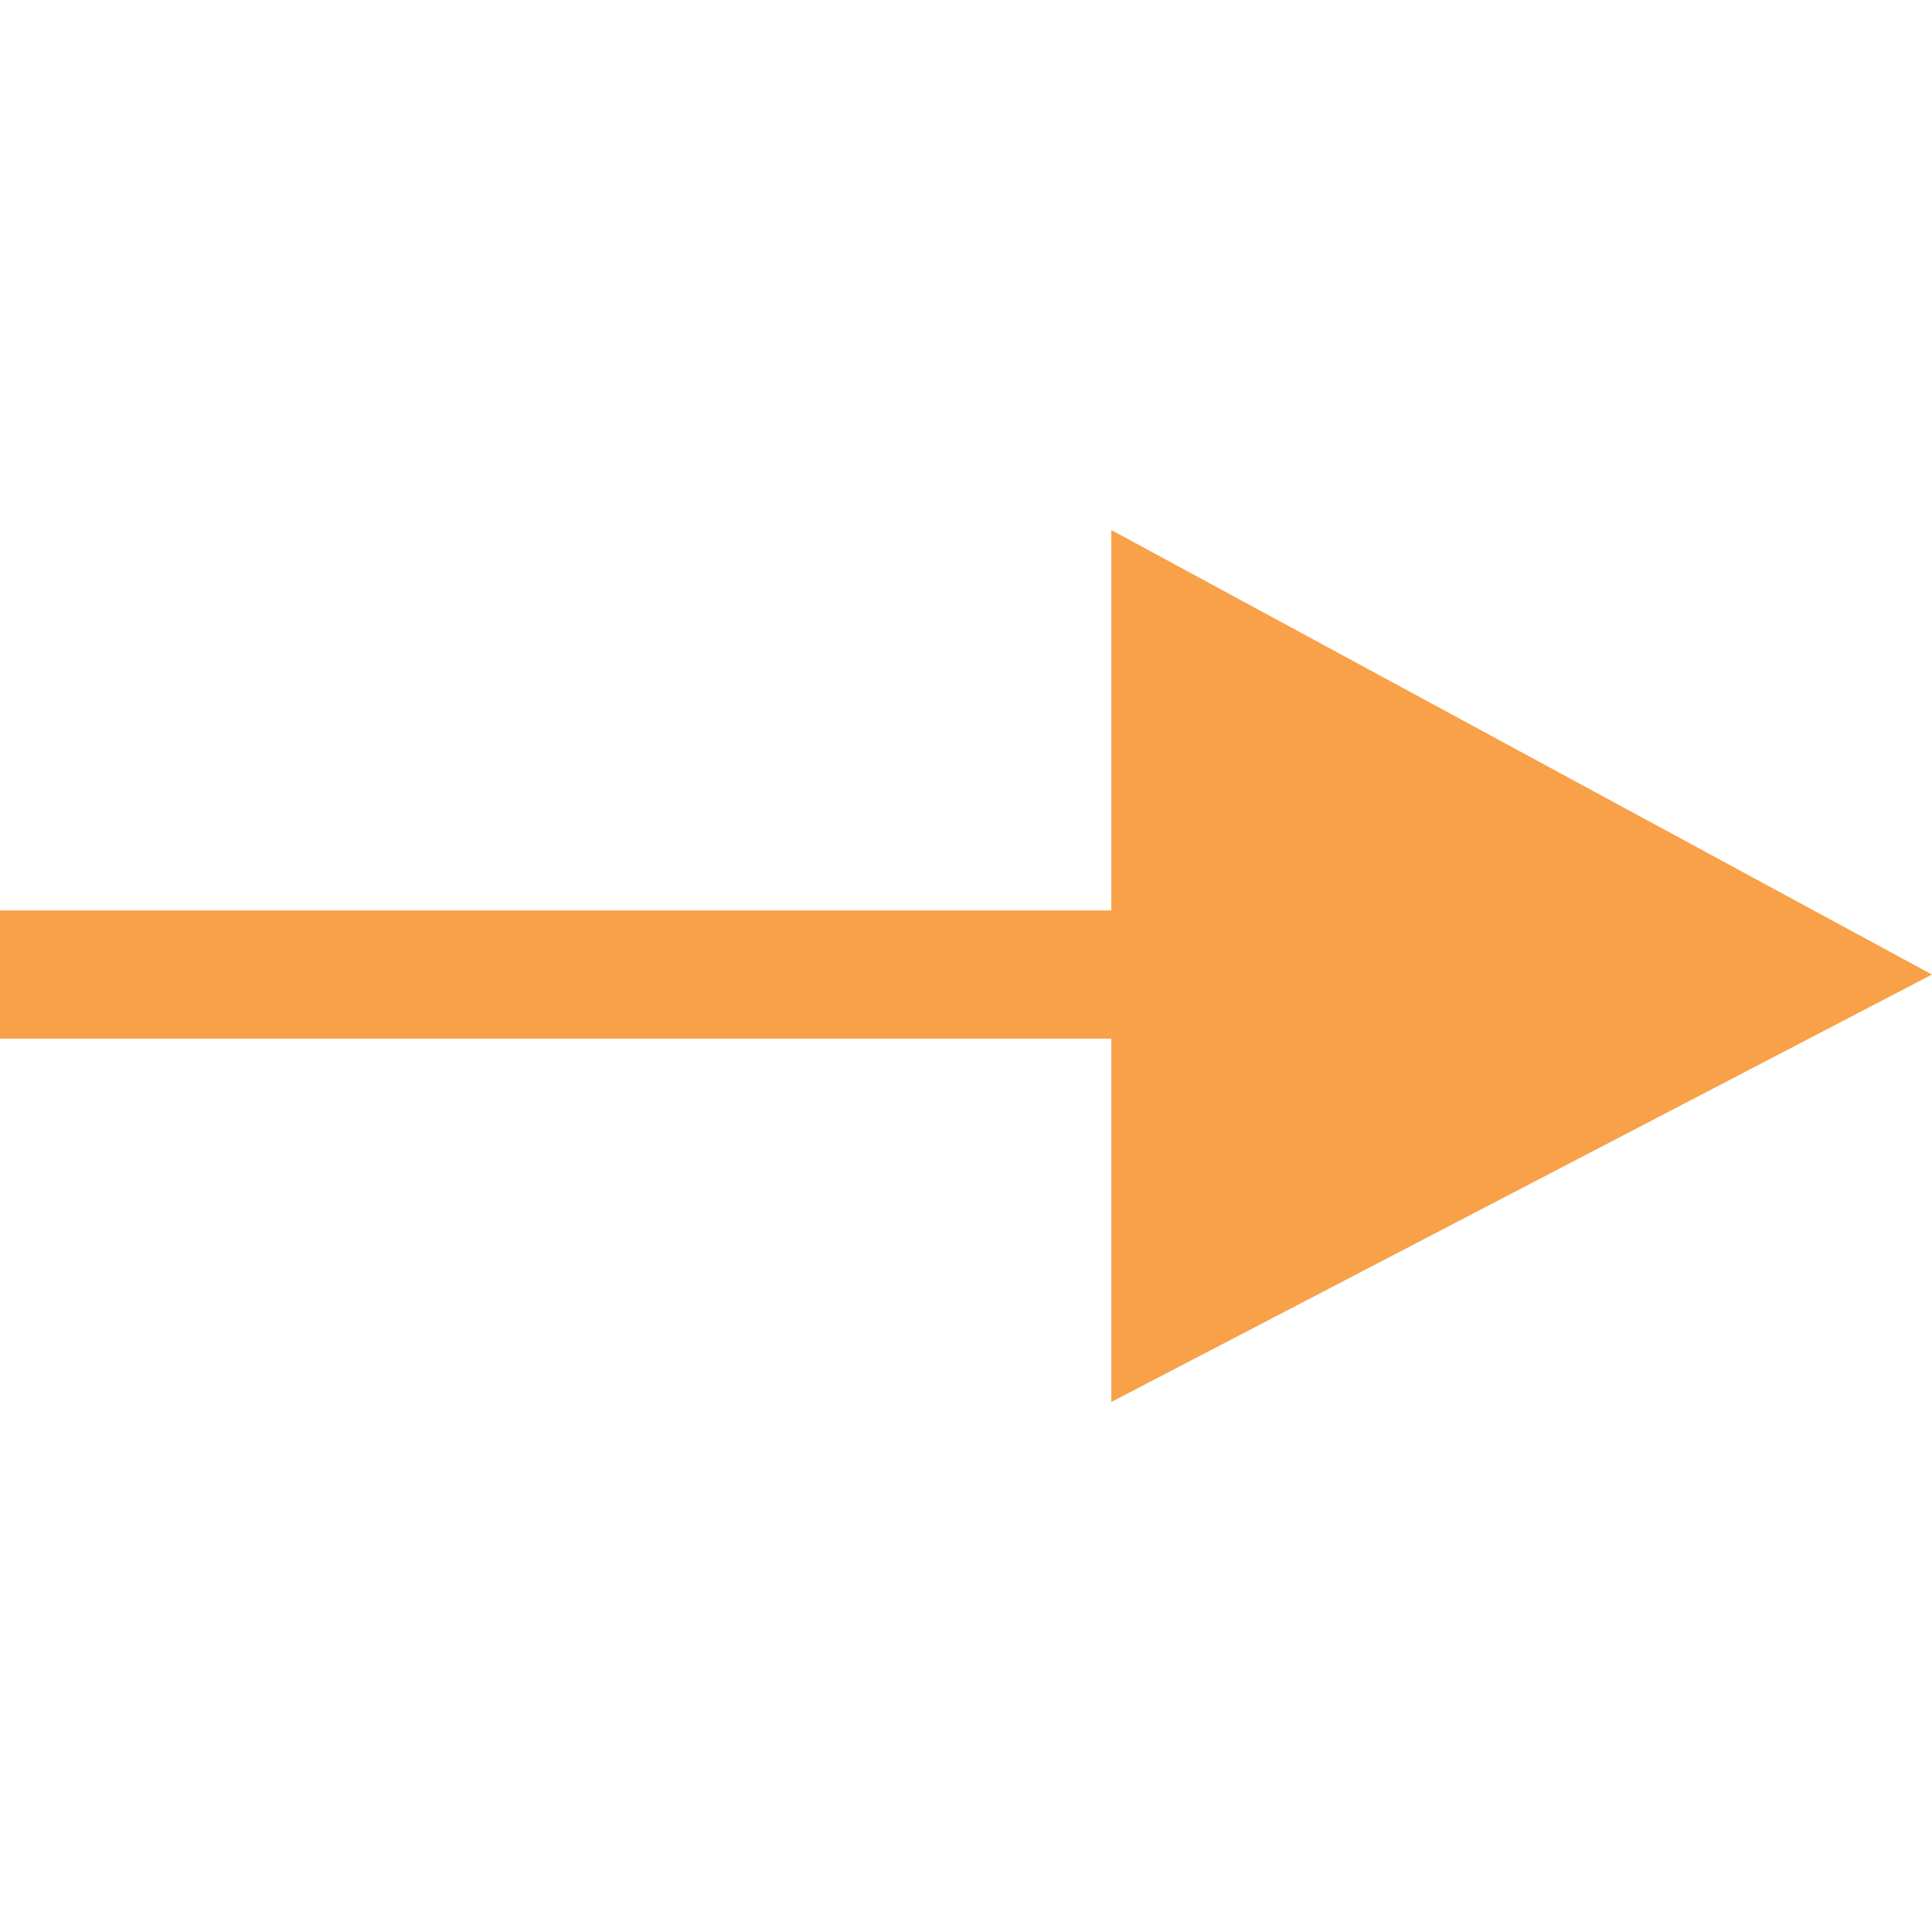 <?xml version="1.0" encoding="utf-8"?>
<!-- Generator: Adobe Illustrator 20.1.0, SVG Export Plug-In . SVG Version: 6.00 Build 0)  -->
<svg version="1.1" id="Layer_1" xmlns="http://www.w3.org/2000/svg" xmlns:xlink="http://www.w3.org/1999/xlink" x="0px" y="0px"
	 viewBox="0 0 11.3 11.3" style="enable-background:new 0 0 11.3 11.3;" xml:space="preserve">
<style type="text/css">
	.st0{fill:#F8A148;}
	.st1{fill:none;stroke:#F8A148;stroke-width:0.75;stroke-miterlimit:10;}
</style>
<g>
	<polygon class="st0" points="11.3,5.7 6.5,8.2 6.5,3.1 	"/>
	<line class="st1" x1="0" y1="5.7" x2="7.6" y2="5.7"/>
</g>
</svg>
